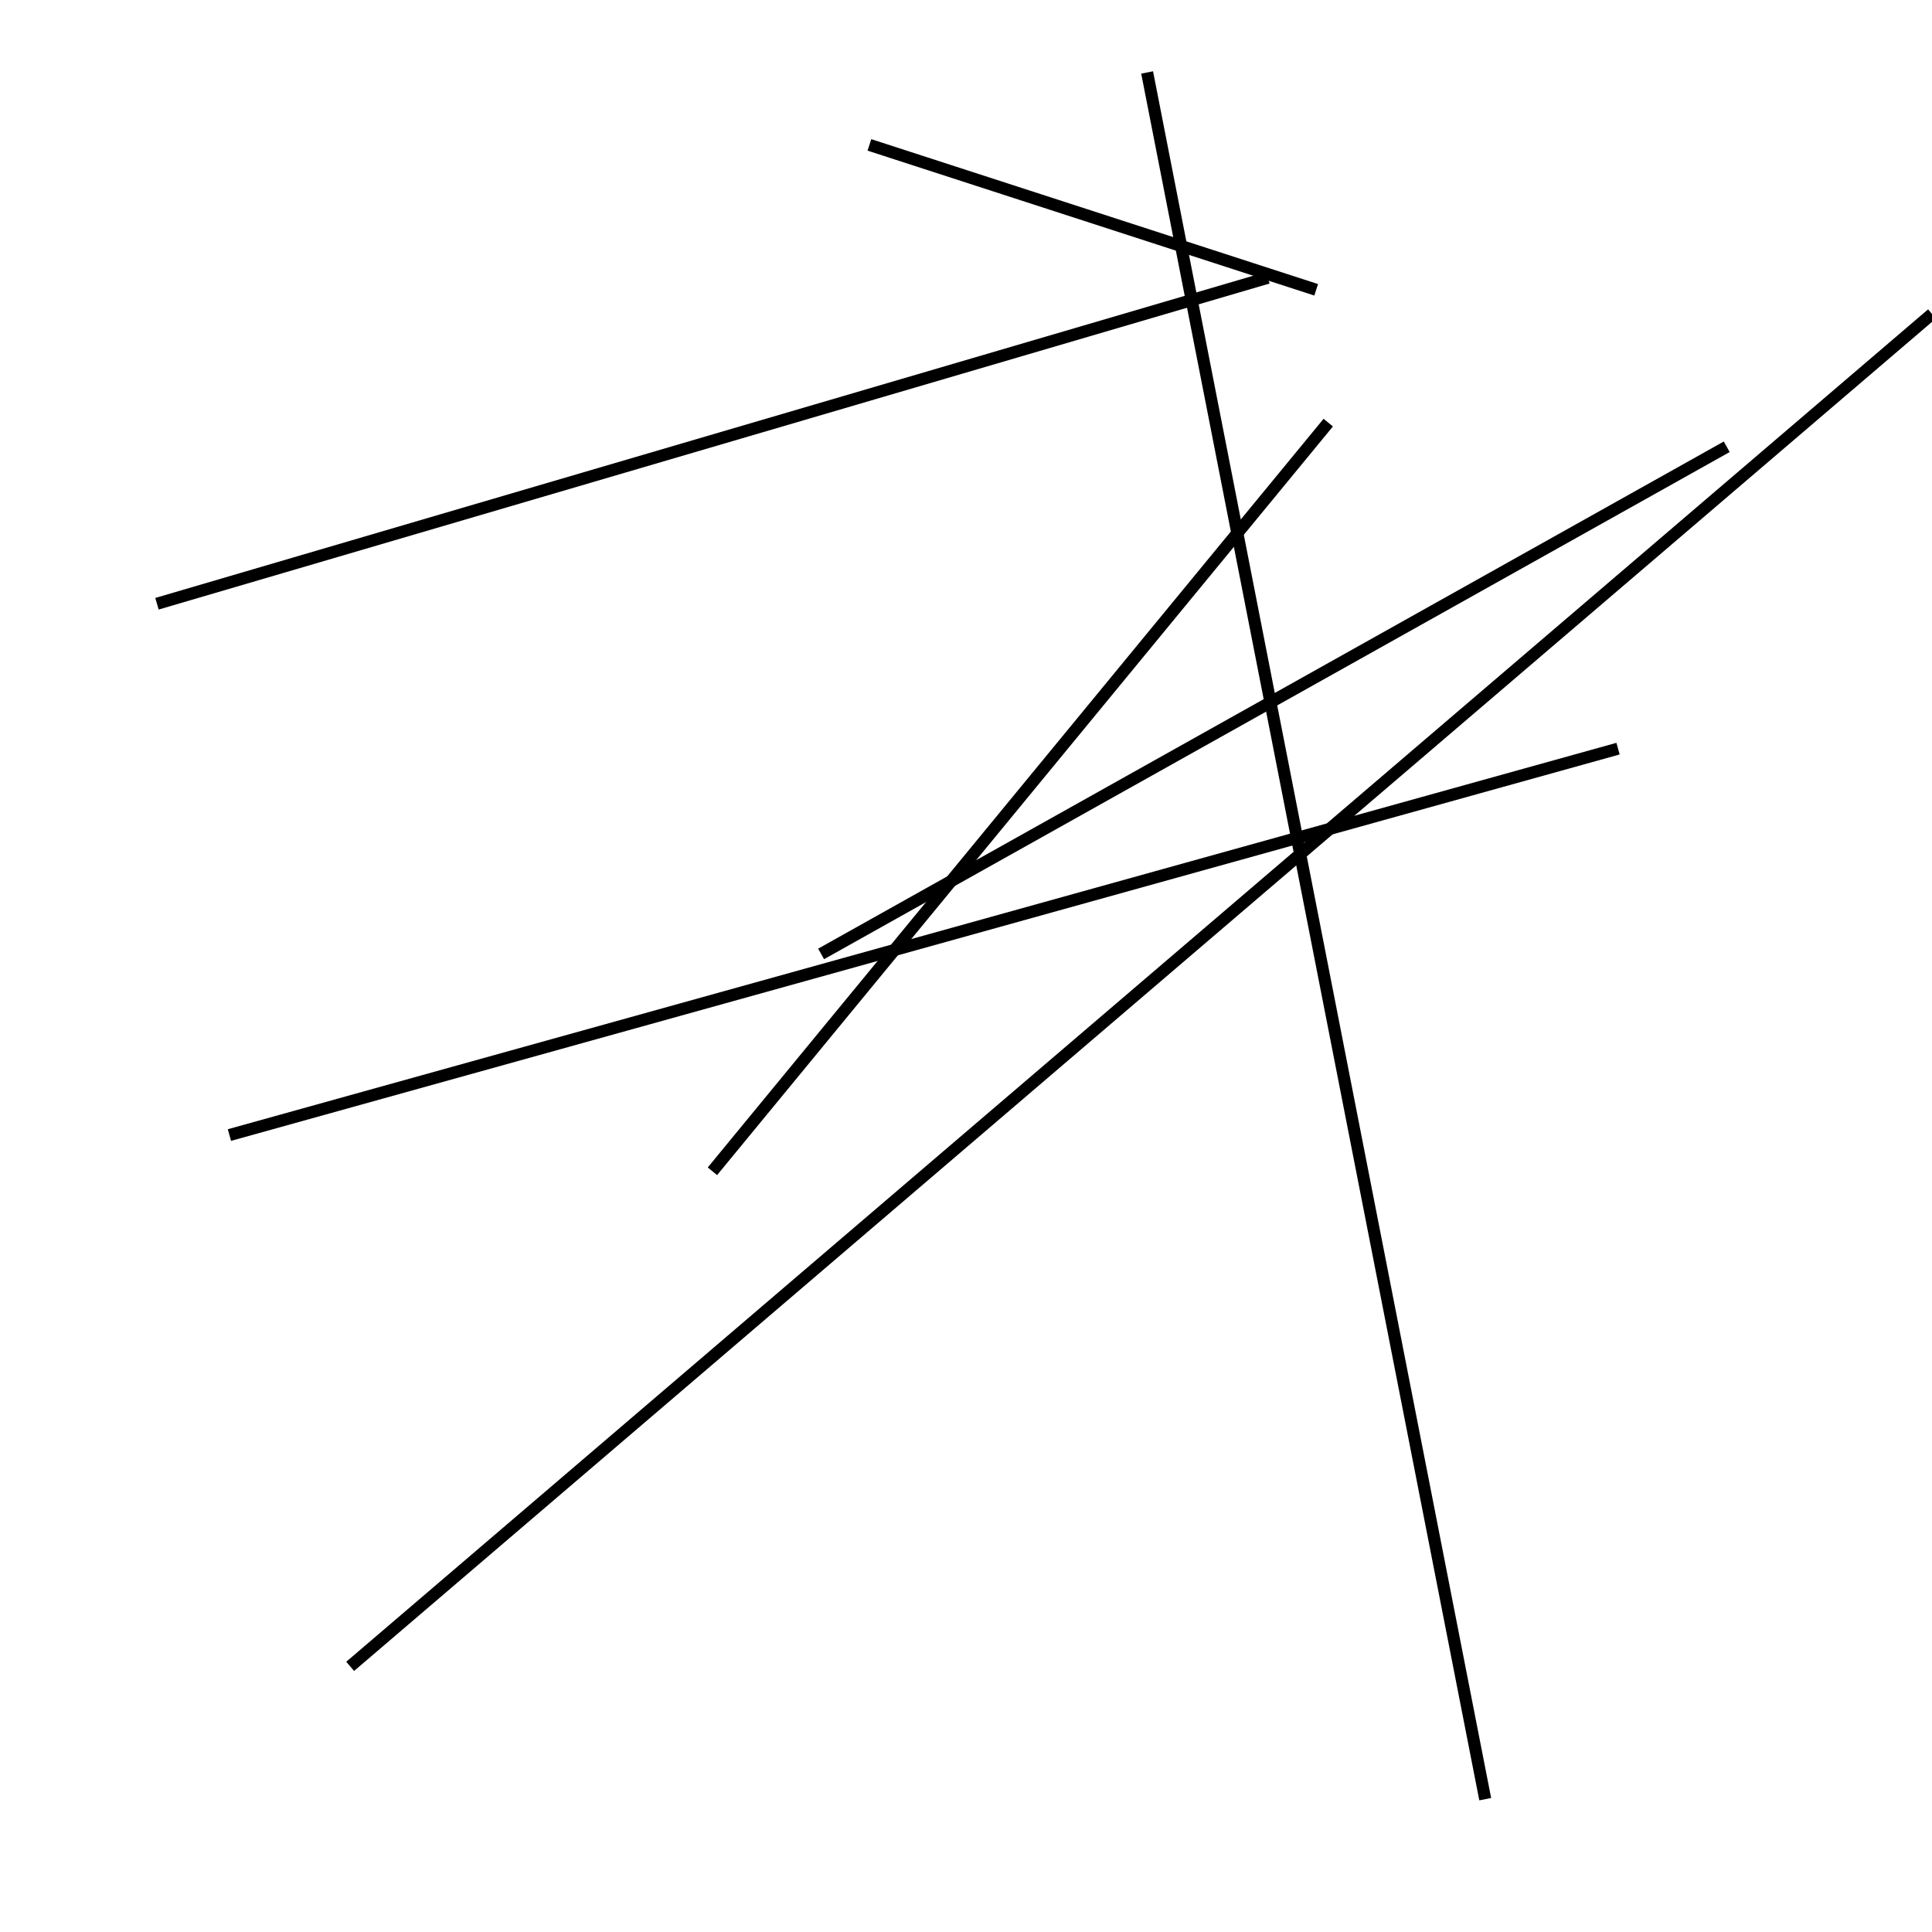 <?xml version="1.0" encoding="utf-8" ?>
<svg baseProfile="full" height="160" version="1.1" width="160" xmlns="http://www.w3.org/2000/svg" xmlns:ev="http://www.w3.org/2001/xml-events" xmlns:xlink="http://www.w3.org/1999/xlink"><defs /><line stroke="black" stroke-width="1" x1="105" x2="13" y1="23" y2="50" /><line stroke="black" stroke-width="1" x1="59" x2="110" y1="97" y2="35" /><line stroke="black" stroke-width="1" x1="109" x2="72" y1="24" y2="12" /><line stroke="black" stroke-width="1" x1="68" x2="143" y1="79" y2="37" /><line stroke="black" stroke-width="1" x1="134" x2="19" y1="62" y2="94" /><line stroke="black" stroke-width="1" x1="95" x2="123" y1="6" y2="149" /><line stroke="black" stroke-width="1" x1="160" x2="29" y1="26" y2="138" /></svg>